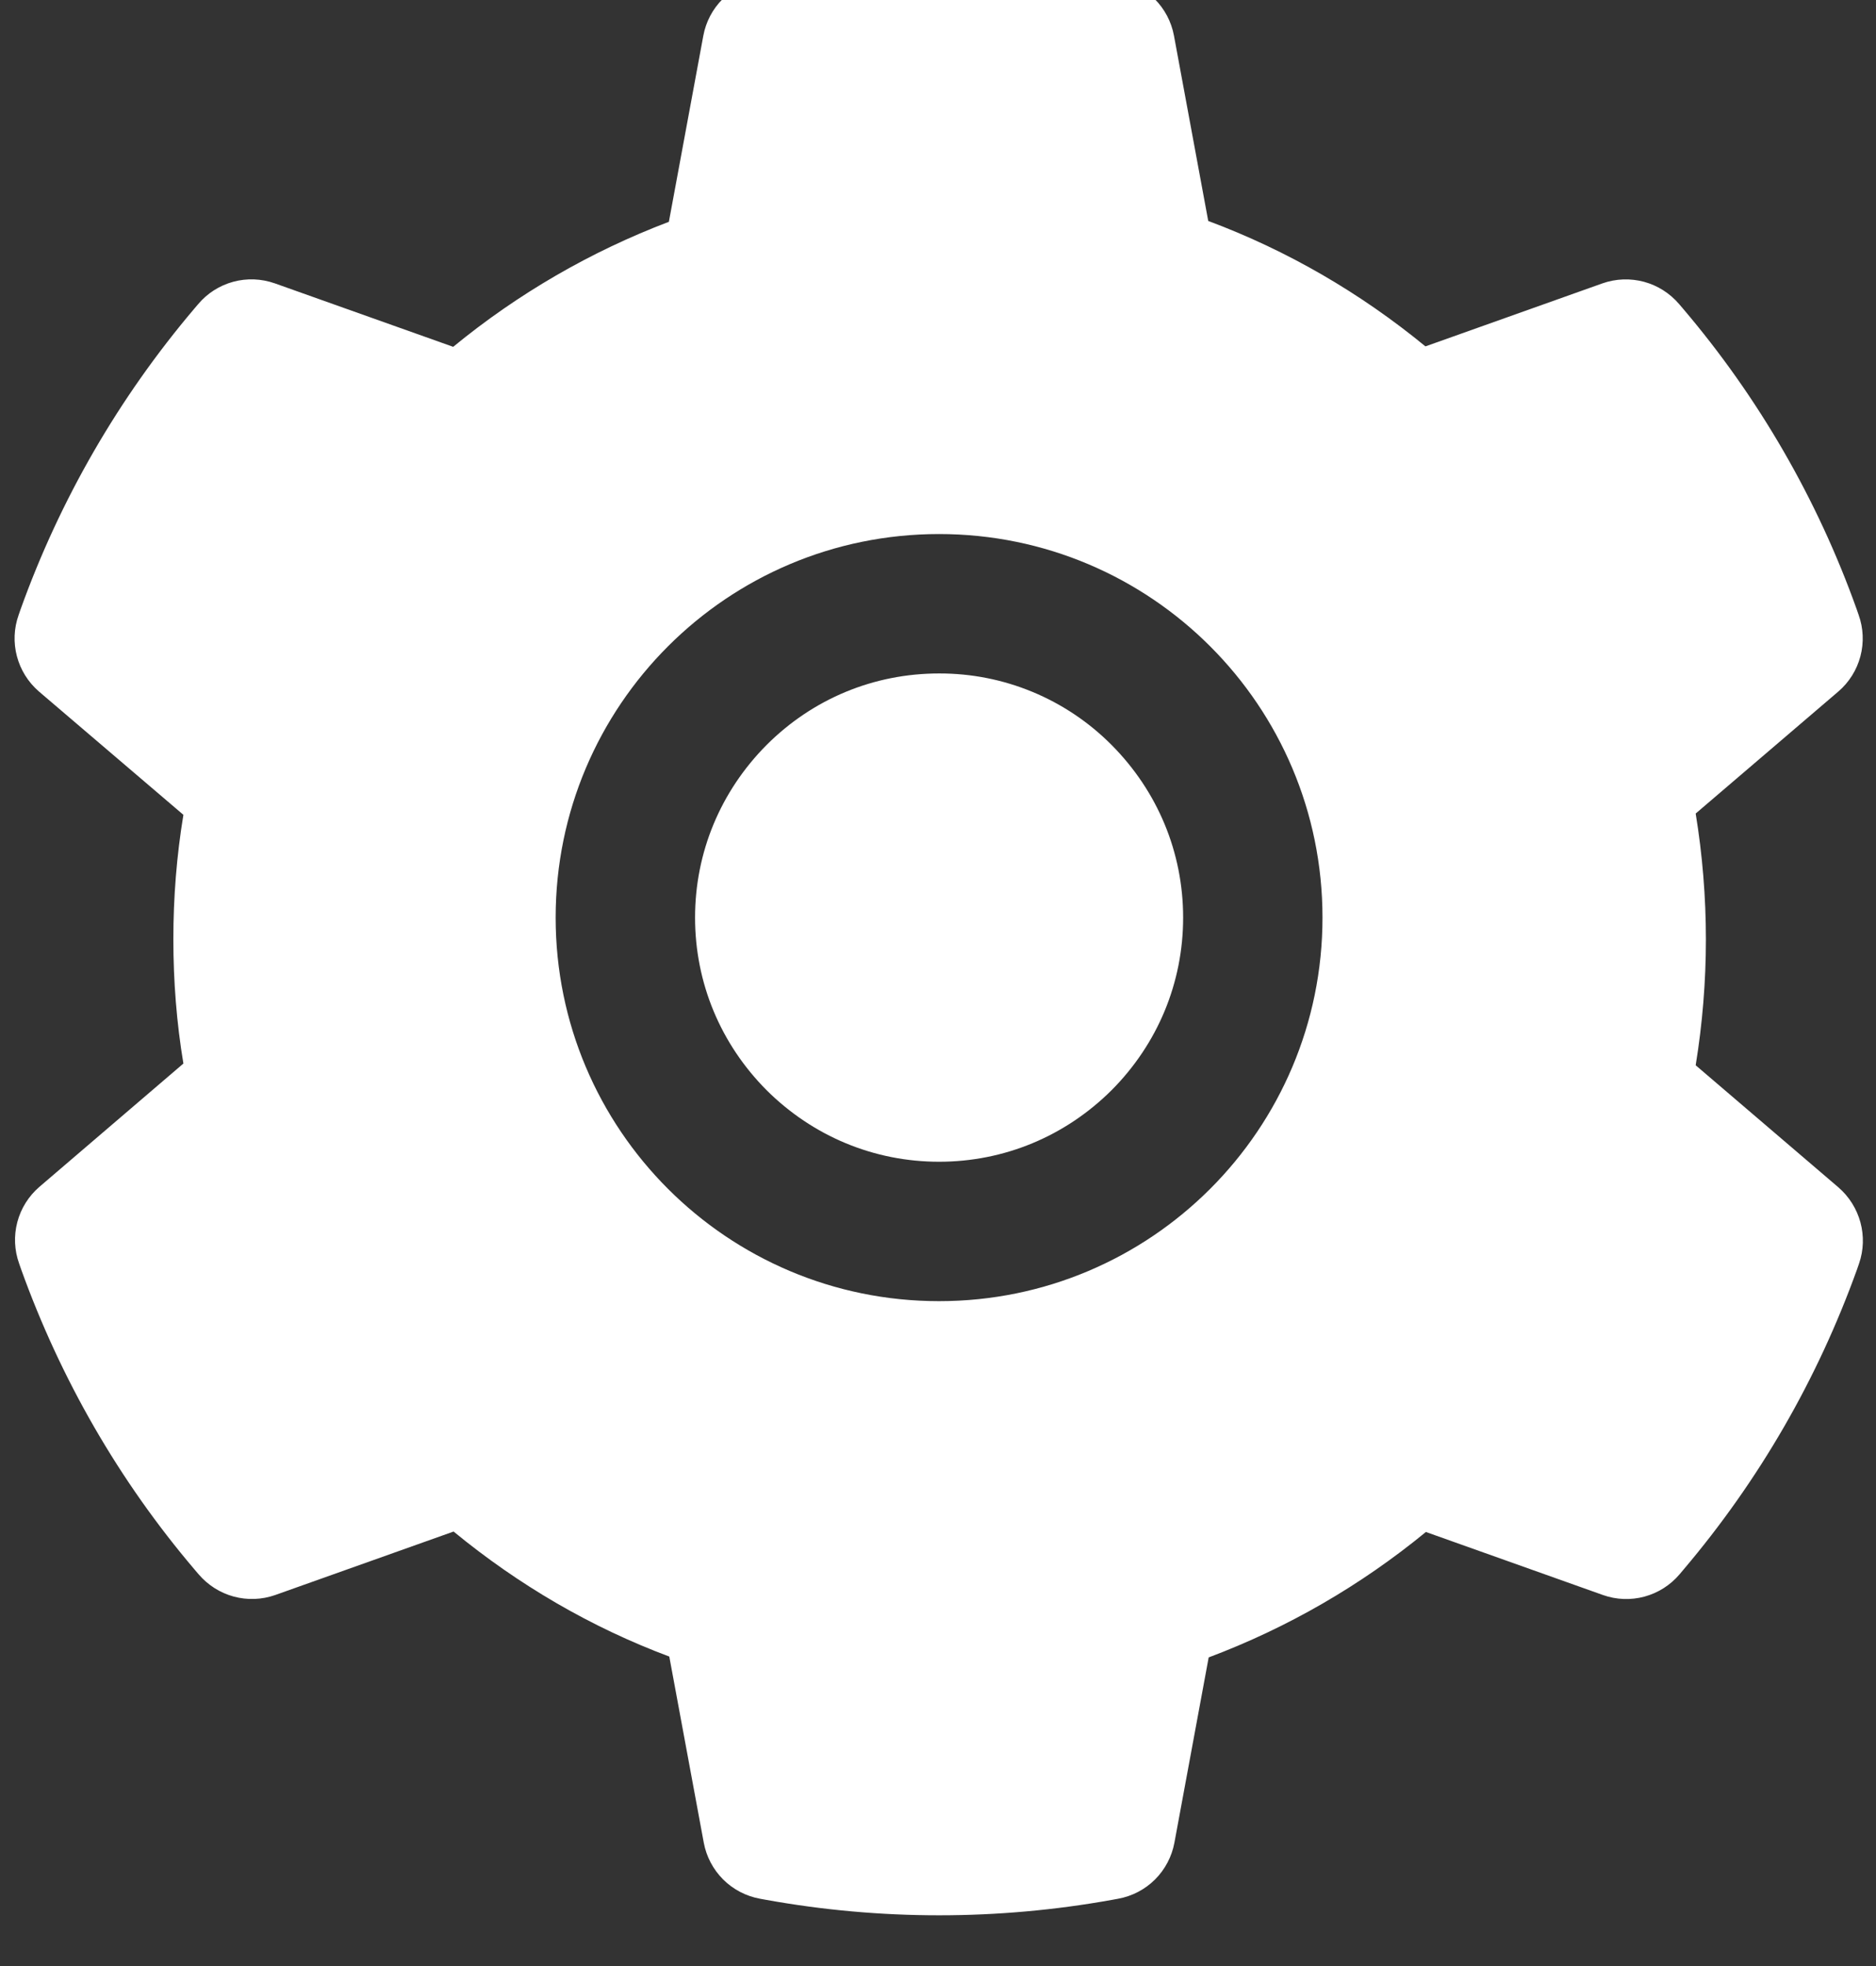 <svg width="42" height="44" viewBox="0 0 42 44" fill="none" xmlns="http://www.w3.org/2000/svg" xmlns:xlink="http://www.w3.org/1999/xlink">
<rect x="0" y="0" width="42" height="44" fill="#333333" stroke="none"/>
<path d="M21.024,15.072C19.565,15.072 18.197,15.638 17.162,16.673C16.132,17.709 15.561,19.076 15.561,20.536C15.561,21.996 16.132,23.363 17.162,24.398C18.197,25.428 19.565,26 21.024,26C22.484,26 23.852,25.428 24.887,24.398C25.917,23.363 26.488,21.996 26.488,20.536C26.488,19.076 25.917,17.709 24.887,16.673C24.381,16.164 23.779,15.76 23.116,15.485C22.453,15.21 21.742,15.07 21.024,15.072ZM41.156,26.571L37.963,23.841C38.114,22.914 38.192,21.966 38.192,21.024C38.192,20.082 38.114,19.129 37.963,18.207L41.156,15.477C41.397,15.271 41.57,14.995 41.651,14.688C41.732,14.381 41.718,14.057 41.61,13.758L41.566,13.631C40.688,11.174 39.371,8.896 37.68,6.908L37.592,6.805C37.386,6.564 37.113,6.39 36.807,6.307C36.501,6.225 36.177,6.236 35.878,6.341L31.913,7.752C30.448,6.551 28.817,5.604 27.05,4.945L26.283,0.799C26.225,0.487 26.074,0.2 25.849,-0.024C25.624,-0.249 25.336,-0.399 25.023,-0.456L24.892,-0.48C22.353,-0.939 19.677,-0.939 17.138,-0.48L17.006,-0.456C16.693,-0.399 16.406,-0.249 16.181,-0.024C15.955,0.2 15.804,0.487 15.746,0.799L14.975,4.964C13.224,5.629 11.593,6.574 10.146,7.762L6.151,6.341C5.852,6.236 5.528,6.223 5.222,6.306C4.916,6.389 4.642,6.563 4.438,6.805L4.35,6.908C2.662,8.898 1.345,11.175 0.463,13.631L0.419,13.758C0.199,14.369 0.38,15.052 0.873,15.477L4.106,18.236C3.954,19.154 3.881,20.091 3.881,21.019C3.881,21.957 3.954,22.894 4.106,23.802L0.883,26.561C0.642,26.768 0.469,27.043 0.388,27.35C0.307,27.657 0.321,27.981 0.429,28.28L0.473,28.407C1.357,30.863 2.66,33.133 4.359,35.13L4.447,35.233C4.653,35.474 4.926,35.648 5.232,35.731C5.538,35.814 5.862,35.802 6.161,35.697L10.155,34.276C11.61,35.472 13.232,36.419 14.984,37.074L15.756,41.239C15.814,41.551 15.965,41.838 16.19,42.063C16.415,42.287 16.703,42.437 17.016,42.494L17.148,42.518C19.712,42.98 22.337,42.98 24.901,42.518L25.033,42.494C25.346,42.437 25.634,42.287 25.859,42.063C26.084,41.838 26.235,41.551 26.293,41.239L27.06,37.093C28.827,36.429 30.458,35.487 31.923,34.286L35.888,35.697C36.187,35.803 36.511,35.815 36.817,35.732C37.123,35.649 37.397,35.475 37.602,35.233L37.689,35.13C39.389,33.124 40.692,30.863 41.576,28.407L41.62,28.28C41.83,27.674 41.649,26.996 41.156,26.571ZM21.024,29.12C16.283,29.12 12.44,25.277 12.44,20.536C12.44,15.794 16.283,11.952 21.024,11.952C25.766,11.952 29.608,15.794 29.608,20.536C29.608,25.277 25.766,29.12 21.024,29.12Z" fill="#FFFFFF"/>
</svg>
